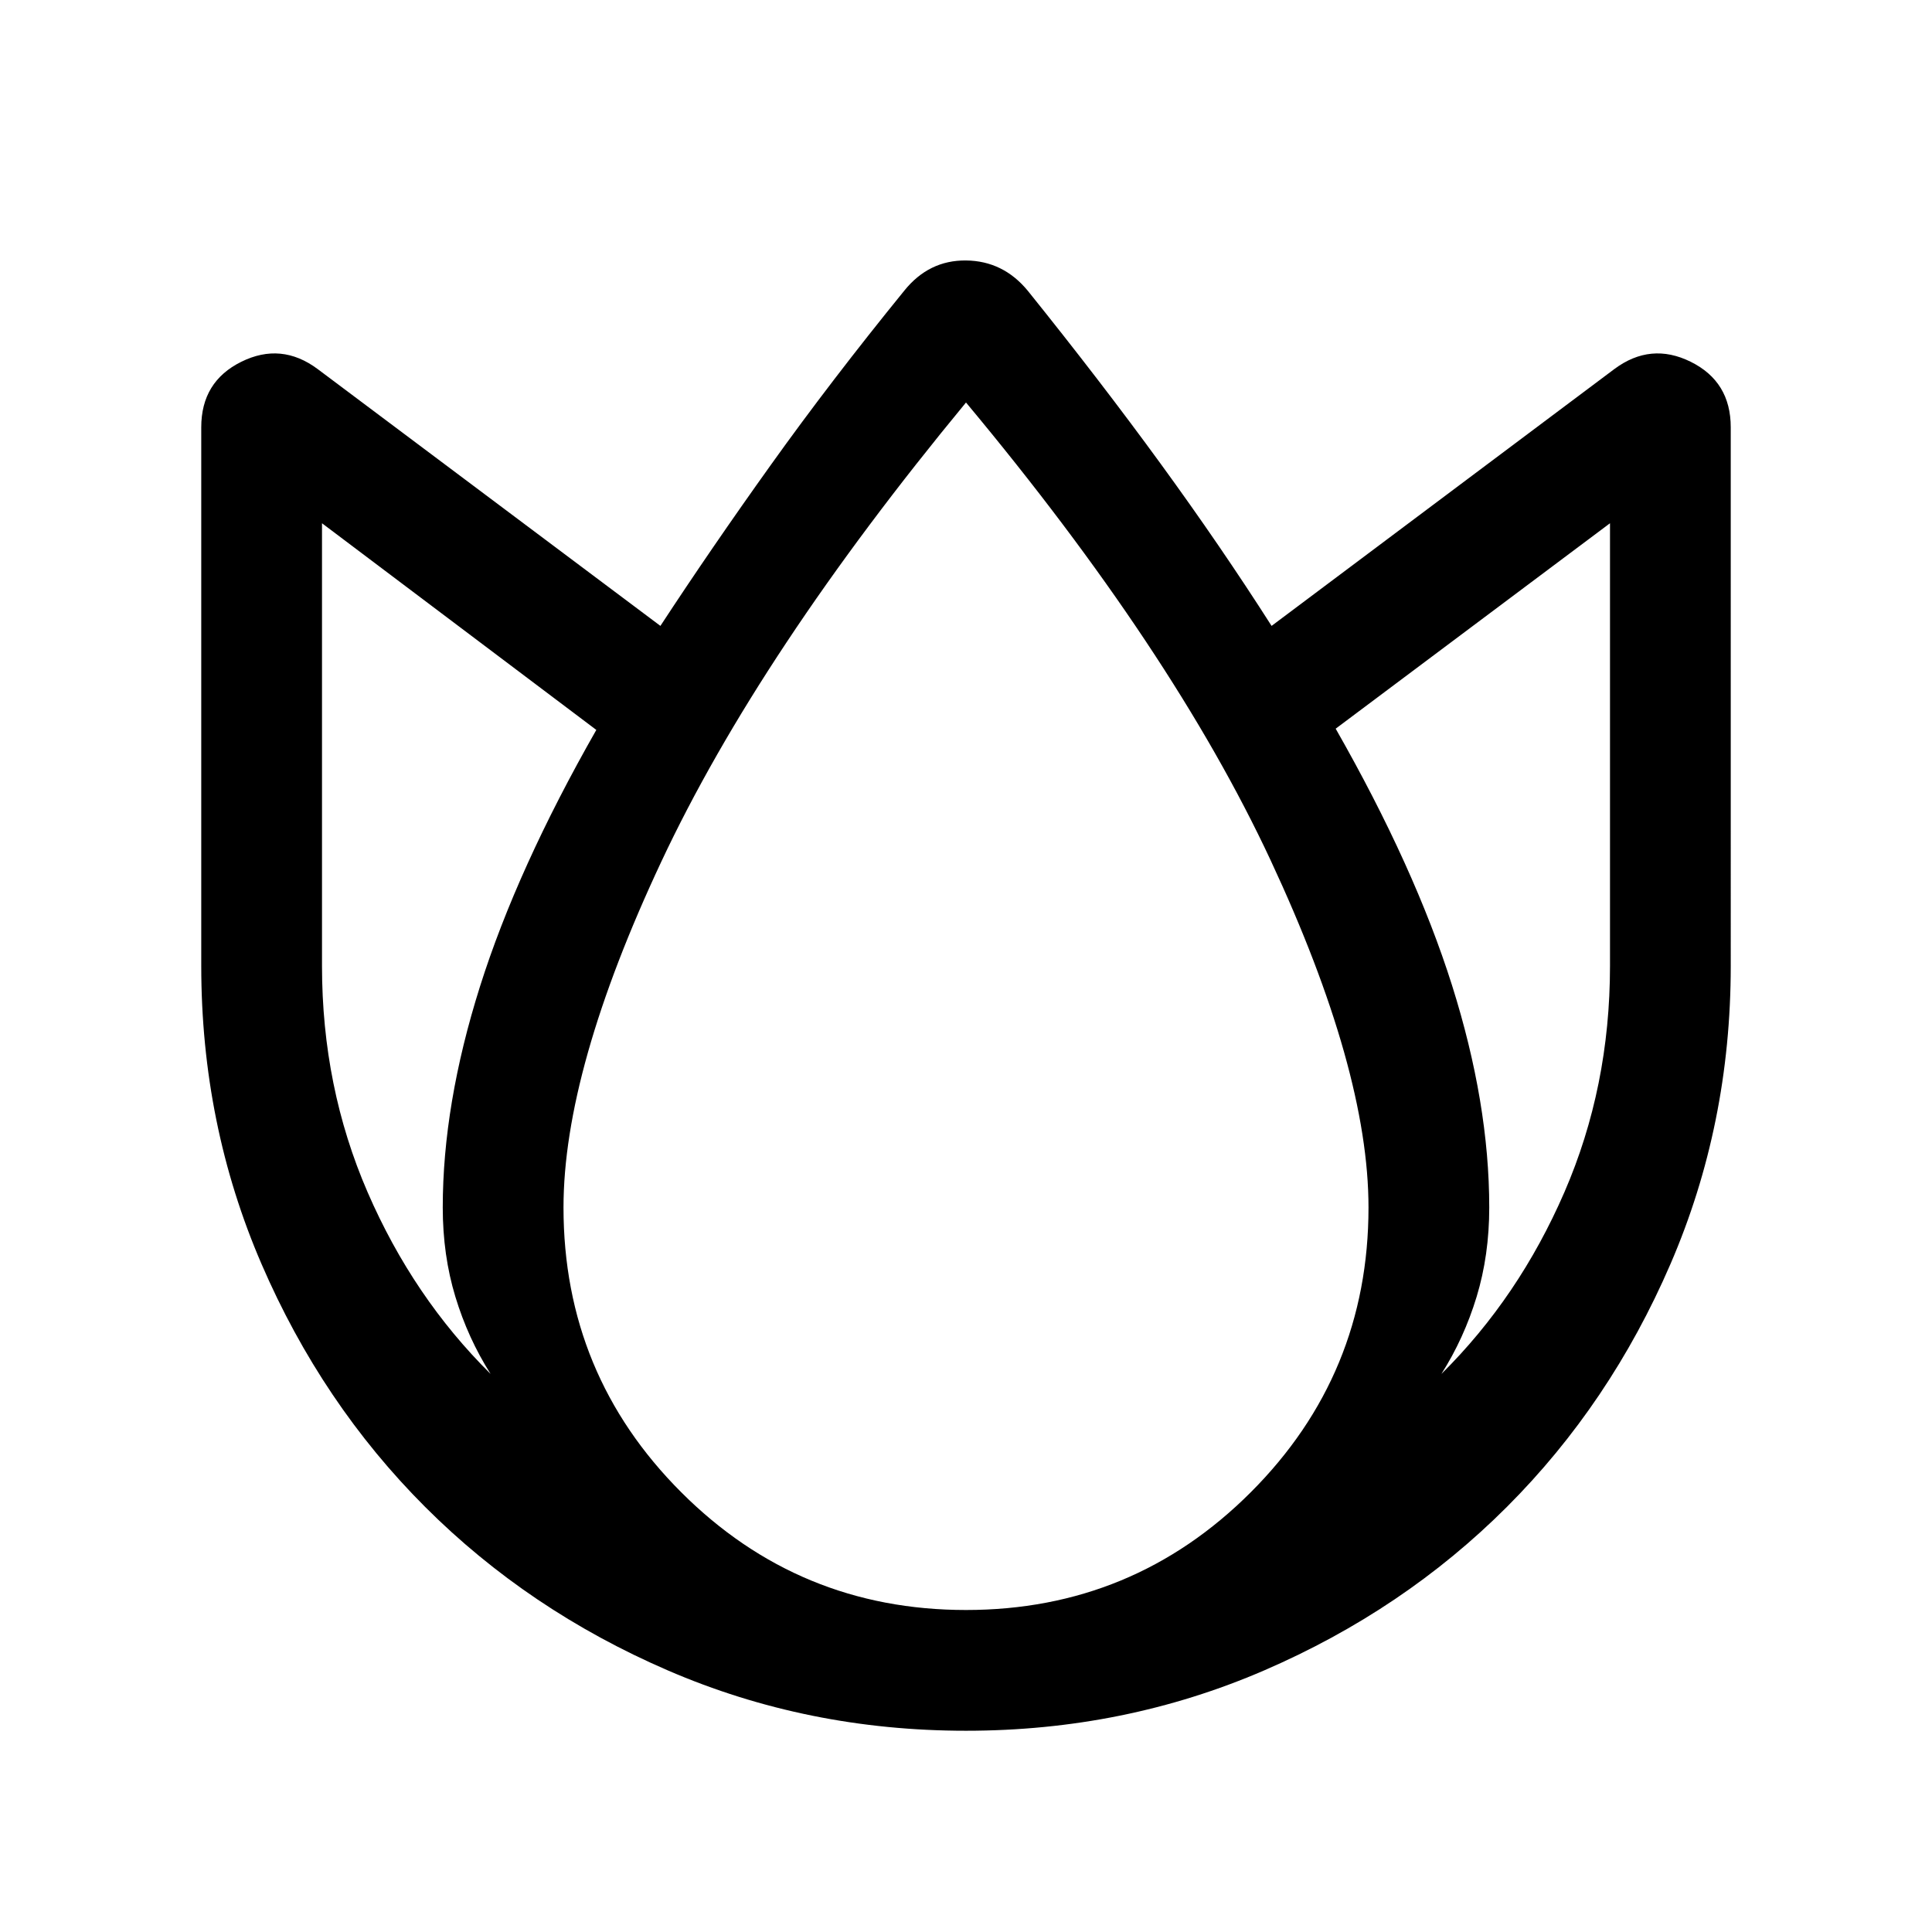 <svg xmlns="http://www.w3.org/2000/svg" height="24" viewBox="0 -960 960 960" width="24"><path d="M480-100.001q-78.769 0-148.115-29.962-69.346-29.961-120.653-81.269-51.308-51.307-81.269-120.653Q100.001-401.231 100.001-480v-267.69q0-22.692 19.885-32.538 19.884-9.846 37.961 3.615l170.307 127.615q25.231-38.538 54.962-80.115 29.73-41.577 66.192-86.423 12.231-15.231 30.692-15.039 18.461.193 30.692 15.039 36.077 44.846 66 85.923 29.923 41.077 55.154 80.615l170.307-127.615q18.077-13.461 37.961-3.615 19.885 9.846 19.885 32.538V-480q0 78.769-29.962 148.115-29.961 69.346-81.269 120.653-51.307 51.308-120.653 81.269Q558.769-100.001 480-100.001ZM220.001-360q0-51.23 18.5-109.807 18.5-58.577 57.808-127.5L160-700v220q0 60.155 22.655 112.387 22.654 52.231 61.117 90.308-11.231-17.692-17.501-38.347-6.27-20.655-6.27-44.348ZM480-160q83 0 141.5-58.5T680-360q0-68.308-48.654-172.577Q582.692-636.847 480-760 377.308-635.616 328.654-531.962 280-428.308 280-360q0 83 58.5 141.5T480-160Zm259.999-200q0 23.693-6.27 44.348-6.27 20.655-17.501 38.347 38.463-38.077 61.117-90.308Q800-419.845 800-480v-220L663.691-597.922q39.308 68.923 57.808 127.5 18.5 58.576 18.5 110.422Z"/></svg>